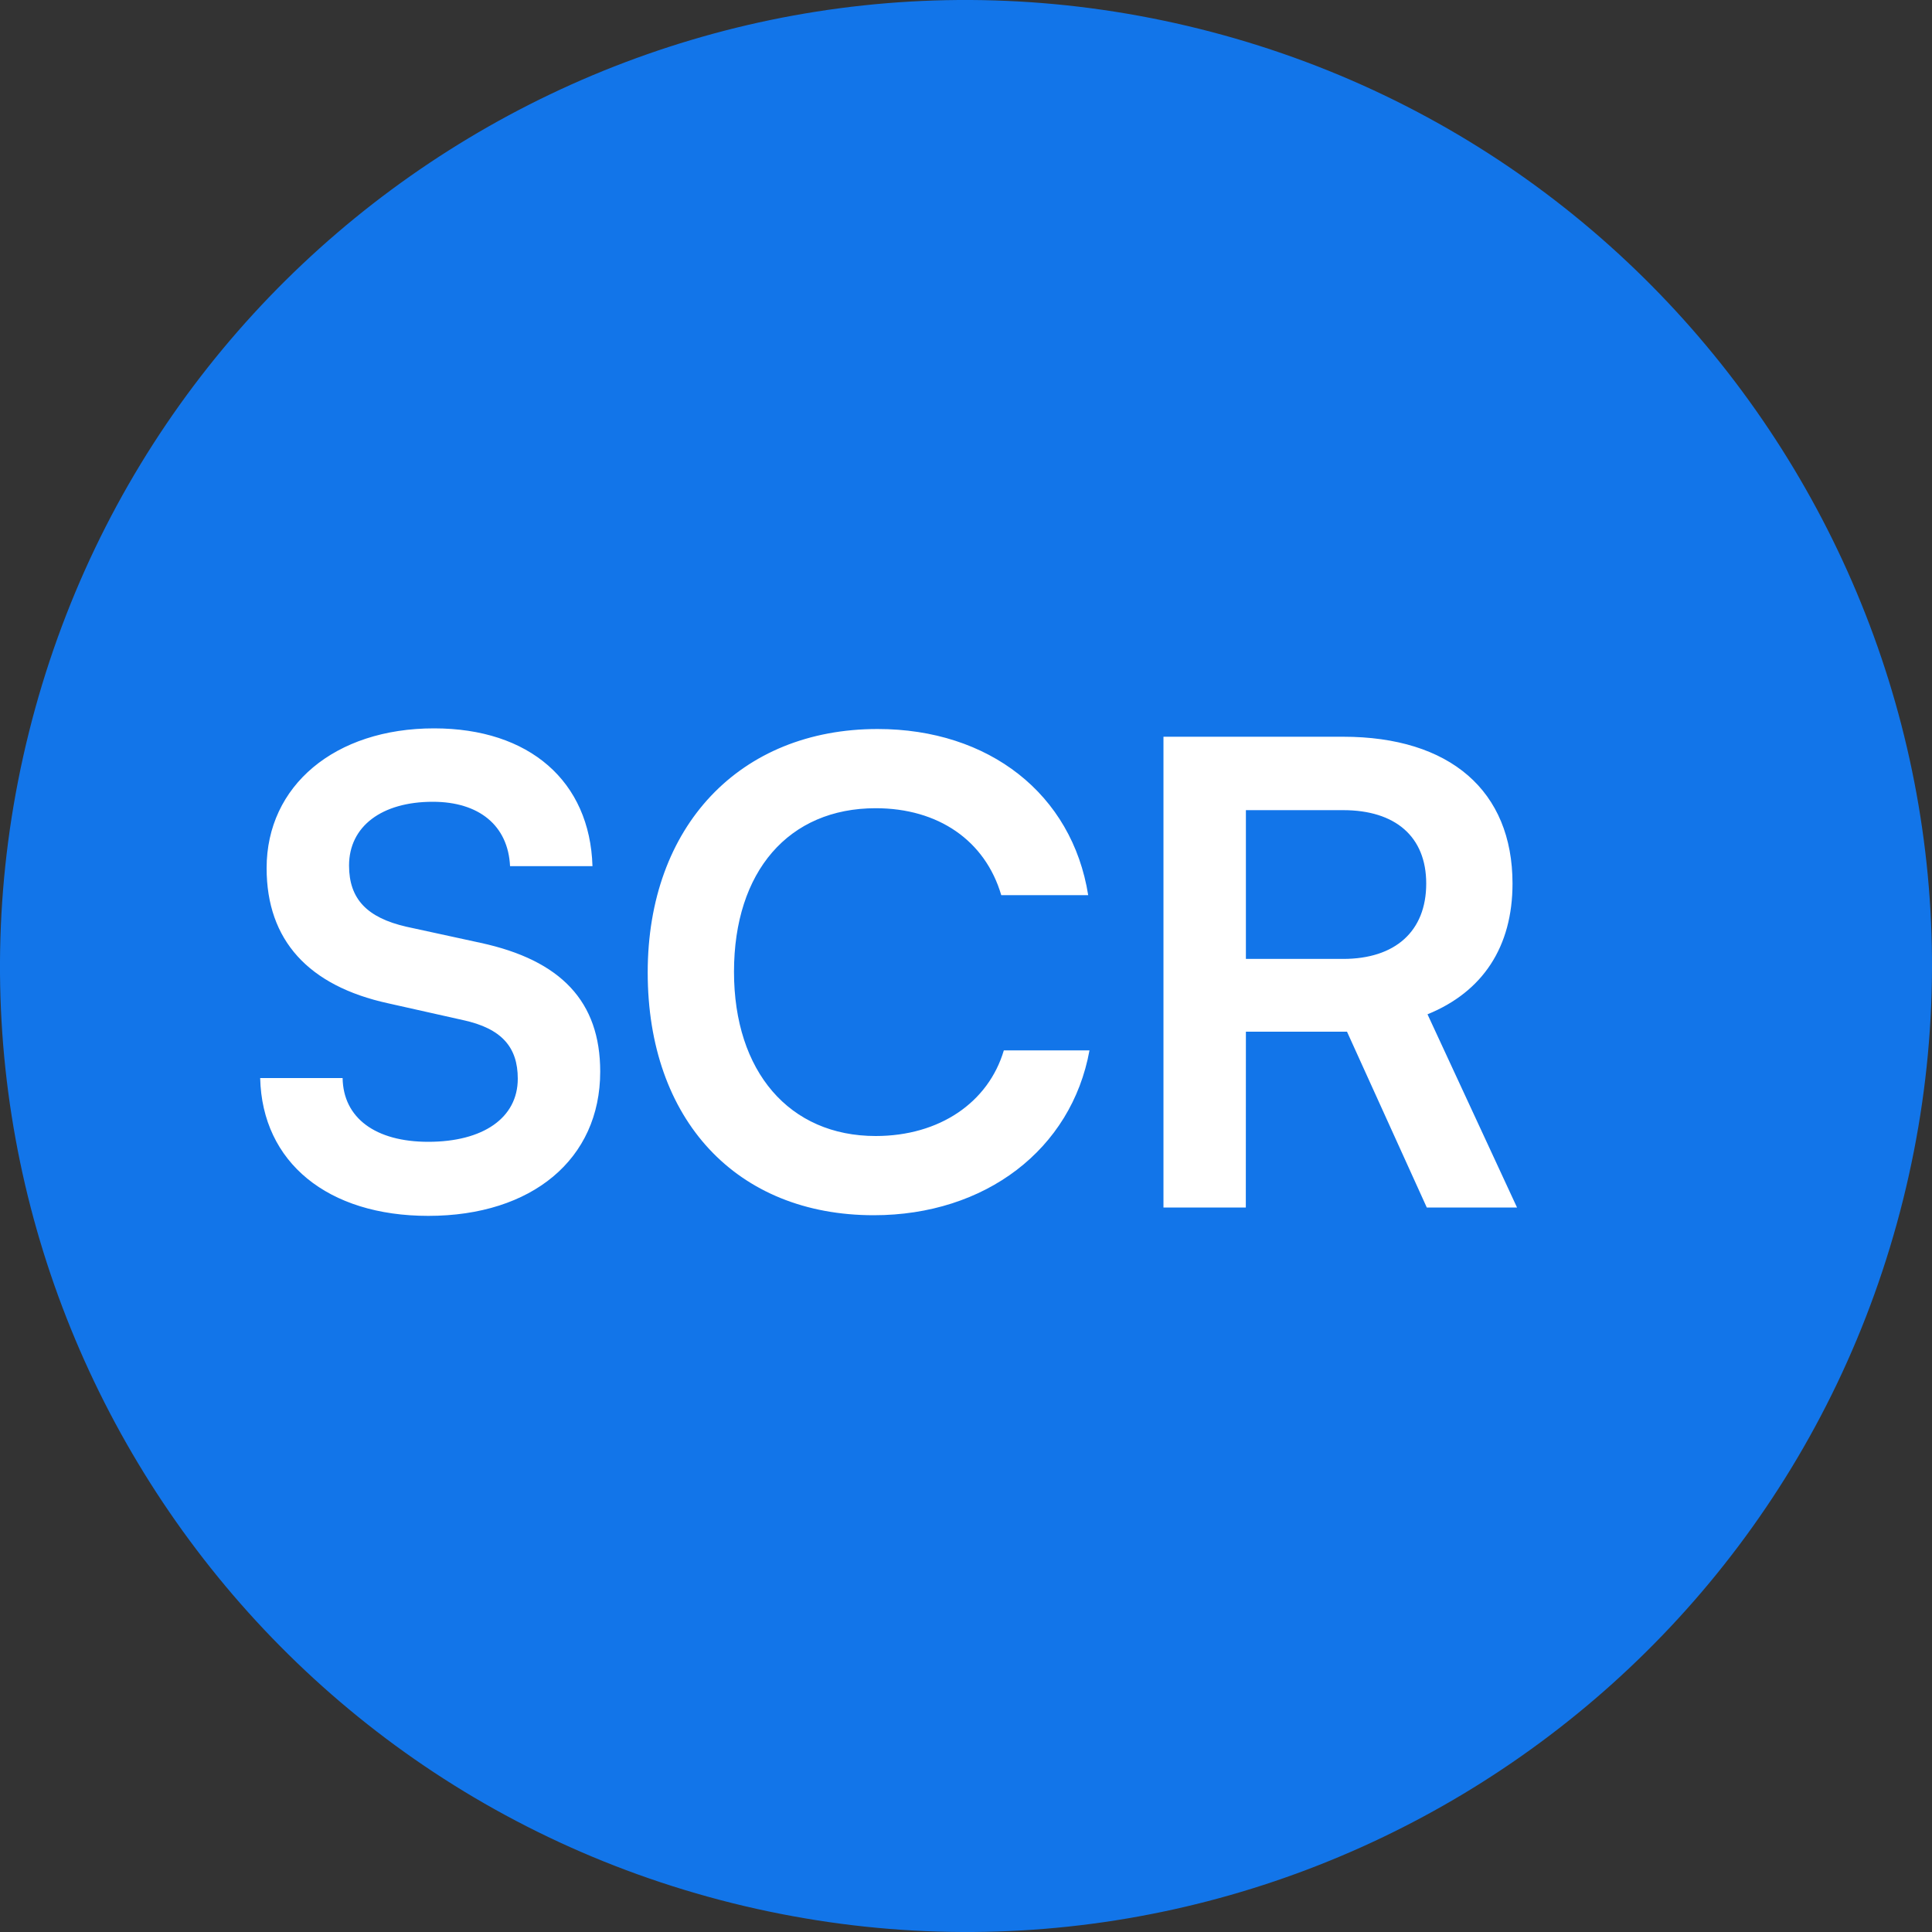 <svg width="24" height="24" viewBox="0 0 24 24" fill="none" xmlns="http://www.w3.org/2000/svg">
<rect x="0" y="0" width="24" height="24" fill="#333333" stroke="none"/>
<path d="M23.641 14.903C22.038 21.331 15.526 25.244 9.096 23.641C2.669 22.038 -1.244 15.527 0.359 9.098C1.962 2.669 8.473 -1.244 14.902 0.359C21.331 1.962 25.244 8.474 23.641 14.903Z" fill="#1275E9"/>
<path d="M3.312 10.784C3.312 9.76 4.16 9.048 5.392 9.048C6.576 9.048 7.328 9.704 7.36 10.76L6.336 10.76C6.312 10.256 5.952 9.96 5.376 9.96C4.744 9.96 4.336 10.264 4.336 10.752C4.336 11.168 4.56 11.4 5.048 11.512L5.968 11.712C6.968 11.928 7.456 12.44 7.456 13.312C7.456 14.4 6.608 15.104 5.32 15.104C4.072 15.104 3.256 14.44 3.232 13.392L4.256 13.392C4.264 13.888 4.664 14.184 5.32 14.184C6 14.184 6.432 13.888 6.432 13.4C6.432 13.008 6.232 12.776 5.752 12.672L4.824 12.464C3.832 12.248 3.312 11.68 3.312 10.784ZM10.854 15.096C9.15 15.096 8.046 13.912 8.046 12.08C8.046 10.264 9.19 9.056 10.902 9.056C12.286 9.056 13.318 9.864 13.518 11.12L12.438 11.12C12.238 10.44 11.654 10.04 10.878 10.04C9.798 10.04 9.118 10.824 9.118 12.072C9.118 13.312 9.806 14.112 10.878 14.112C11.67 14.112 12.278 13.696 12.47 13.048L13.534 13.048C13.31 14.28 12.238 15.096 10.854 15.096ZM15.476 15L14.453 15L14.453 9.152L16.685 9.152C18.013 9.152 18.789 9.824 18.789 10.976C18.789 11.76 18.421 12.32 17.733 12.6L18.845 15L17.724 15L16.733 12.816L15.477 12.816L15.476 15ZM15.477 10.064L15.477 11.912L16.685 11.912C17.333 11.912 17.717 11.568 17.717 10.976C17.717 10.392 17.333 10.064 16.685 10.064L15.477 10.064Z" fill="white"/>
</svg>
